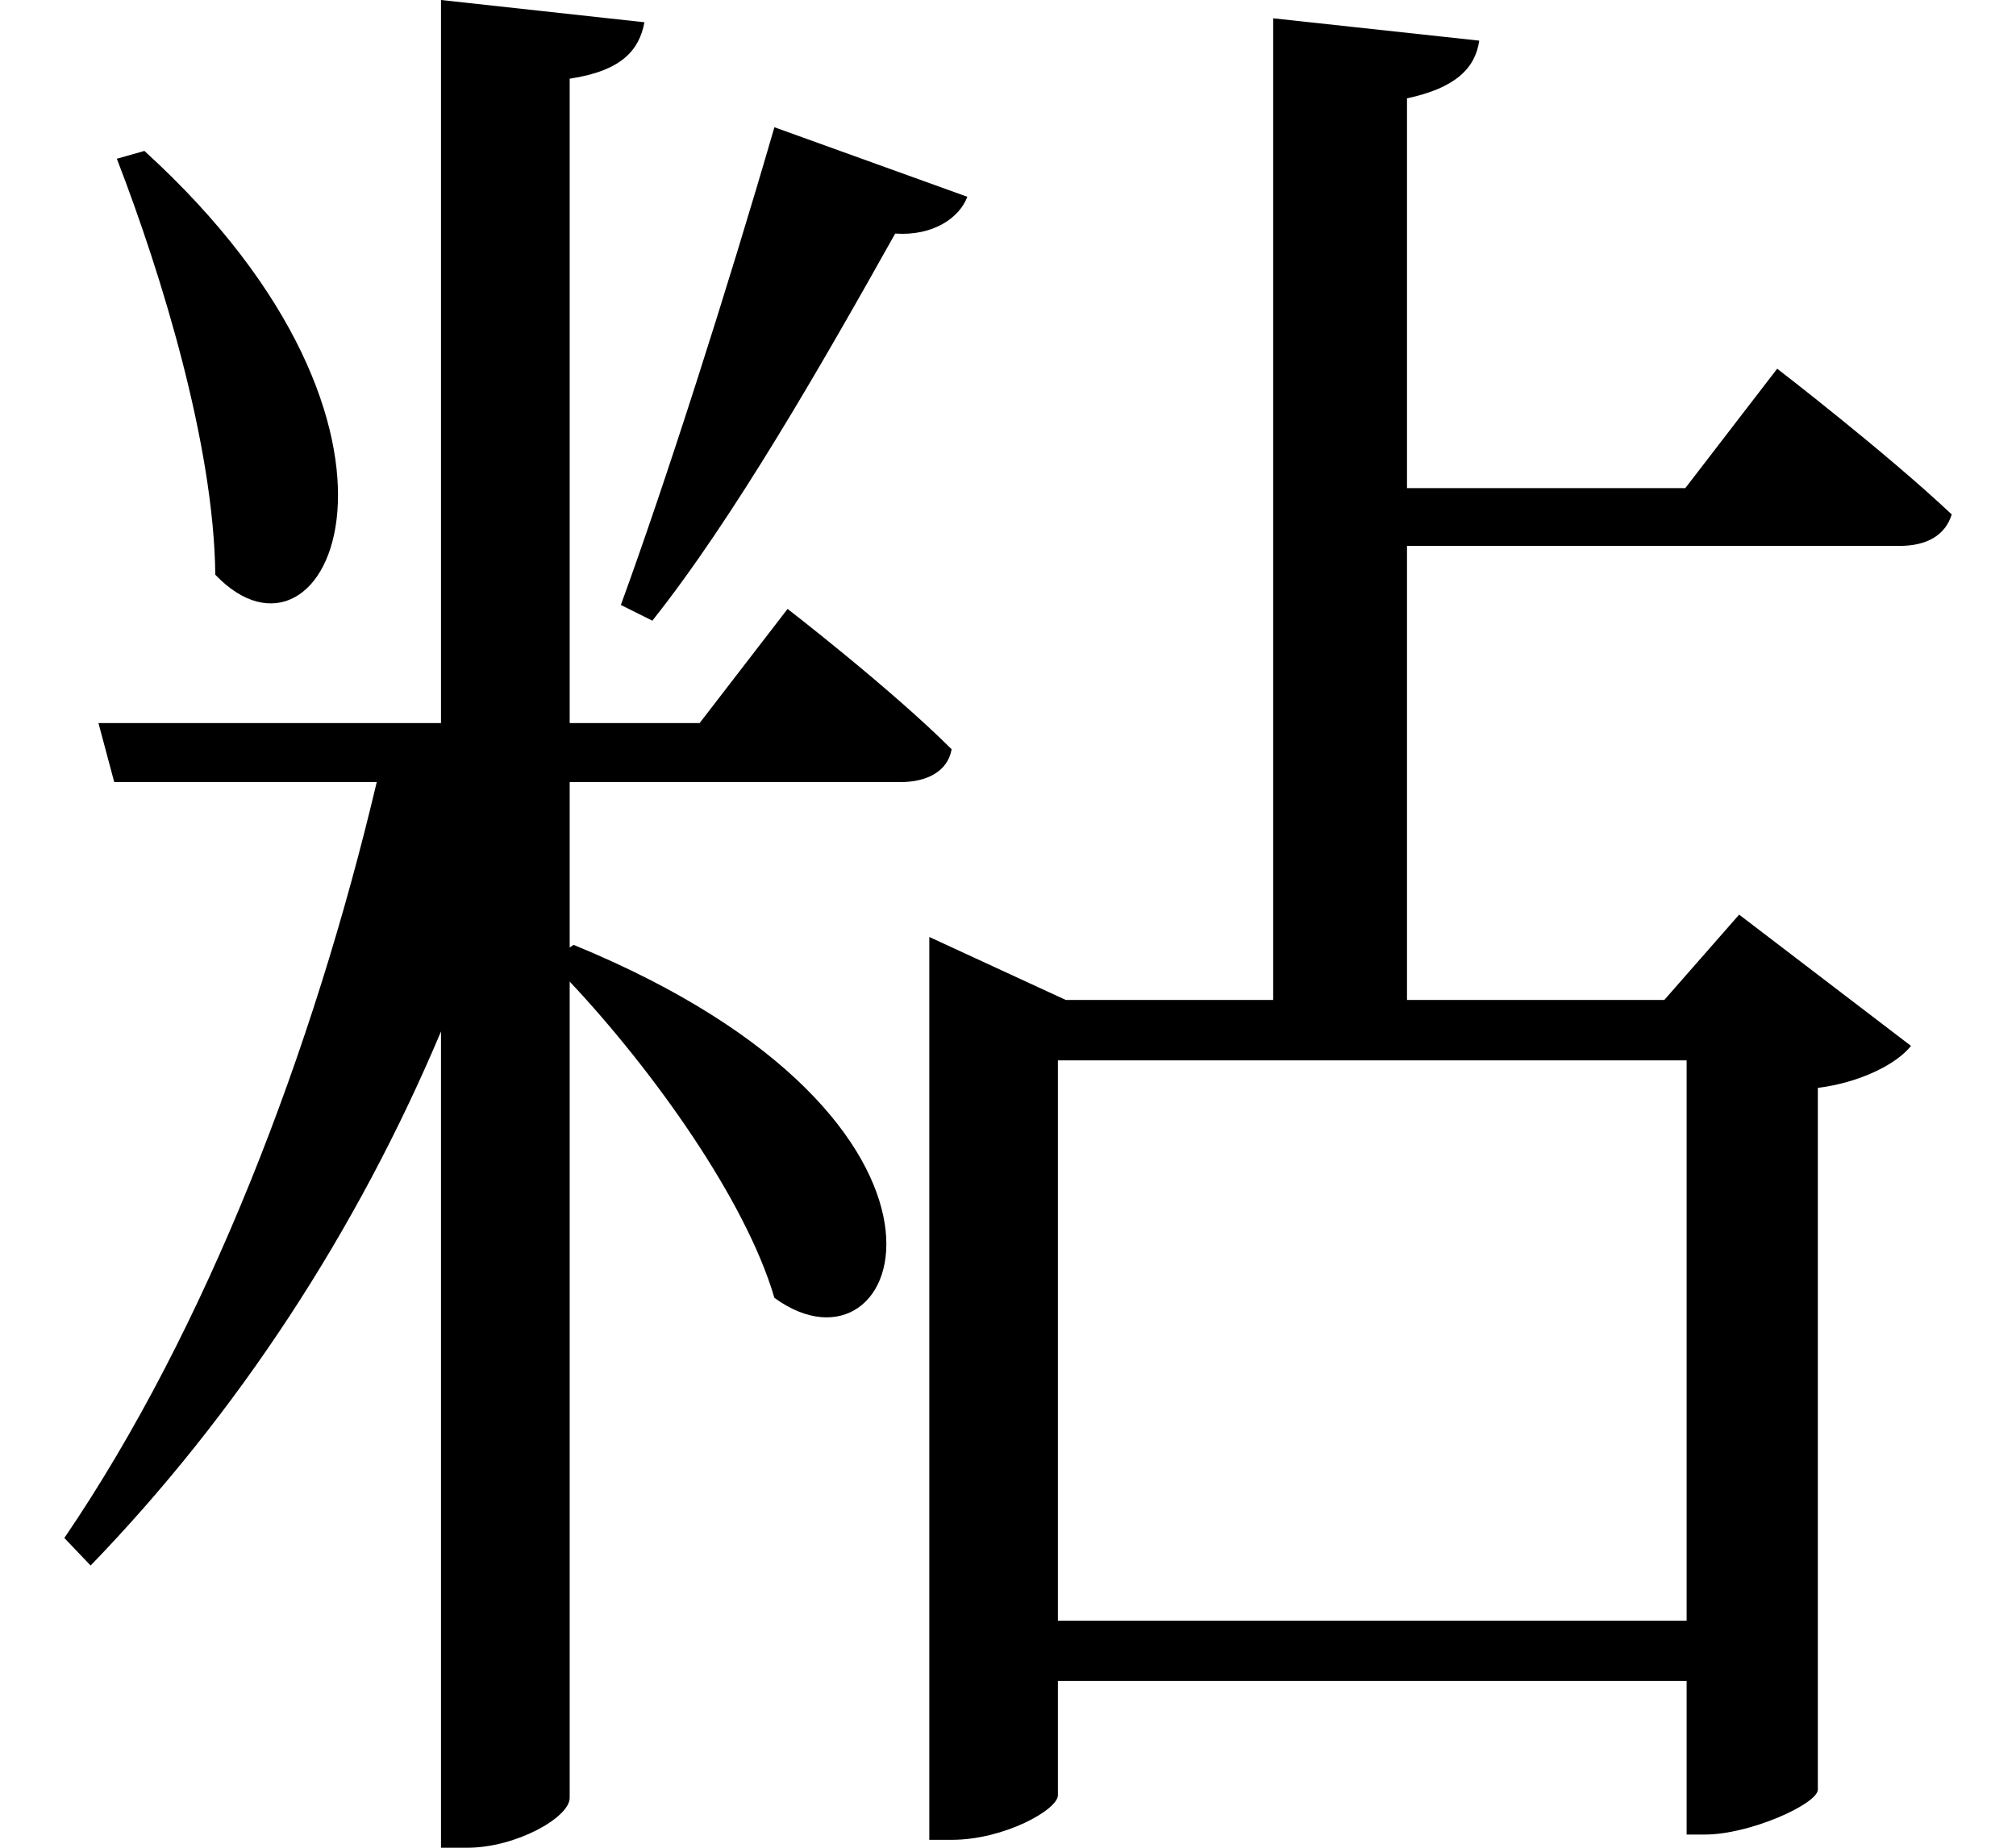 <svg height="22" viewBox="0 0 24 22" width="24" xmlns="http://www.w3.org/2000/svg">
<path d="M1.531,18.312 L1.203,18.219 C1.734,16.844 2.359,14.812 2.375,13.266 C3.703,11.875 5.203,14.969 1.531,18.312 Z M9.031,18.594 C8.469,16.656 7.734,14.359 7.203,12.906 L7.578,12.719 C8.547,13.938 9.594,15.766 10.469,17.328 C10.922,17.297 11.234,17.516 11.328,17.766 Z M19.891,7.484 L19.891,0.812 L12.406,0.812 L12.406,7.484 Z M14.969,19.891 L14.969,8.203 L12.5,8.203 L10.875,8.953 L10.875,-1.797 L11.141,-1.797 C11.766,-1.797 12.406,-1.438 12.406,-1.266 L12.406,0.094 L19.891,0.094 L19.891,-1.734 L20.109,-1.734 C20.641,-1.734 21.438,-1.375 21.453,-1.203 L21.453,7.156 C21.953,7.219 22.391,7.438 22.562,7.656 L20.516,9.219 L19.625,8.203 L16.562,8.203 L16.562,13.609 L22.422,13.609 C22.75,13.609 22.969,13.734 23.047,13.984 C22.25,14.734 20.969,15.719 20.969,15.719 L19.875,14.297 L16.562,14.297 L16.562,18.938 C17.141,19.062 17.375,19.297 17.422,19.625 Z M6.641,8.859 L6.594,8.828 L6.594,10.797 L10.531,10.797 C10.844,10.797 11.094,10.922 11.141,11.188 C10.422,11.906 9.188,12.859 9.188,12.859 L8.141,11.5 L6.594,11.5 L6.594,19.172 C7.219,19.266 7.422,19.516 7.484,19.844 L5.062,20.109 L5.062,11.5 L0.984,11.5 L1.172,10.797 L4.297,10.797 C3.547,7.625 2.281,4.297 0.578,1.797 L0.891,1.469 C2.641,3.281 4.062,5.453 5.062,7.828 L5.062,-1.891 L5.375,-1.891 C5.953,-1.891 6.594,-1.531 6.594,-1.297 L6.594,8.422 C7.578,7.375 8.688,5.828 9.031,4.656 C10.578,3.531 11.781,6.75 6.641,8.859 Z" transform="translate(0.188, 20.109) scale(1, -1)"/>
</svg>
